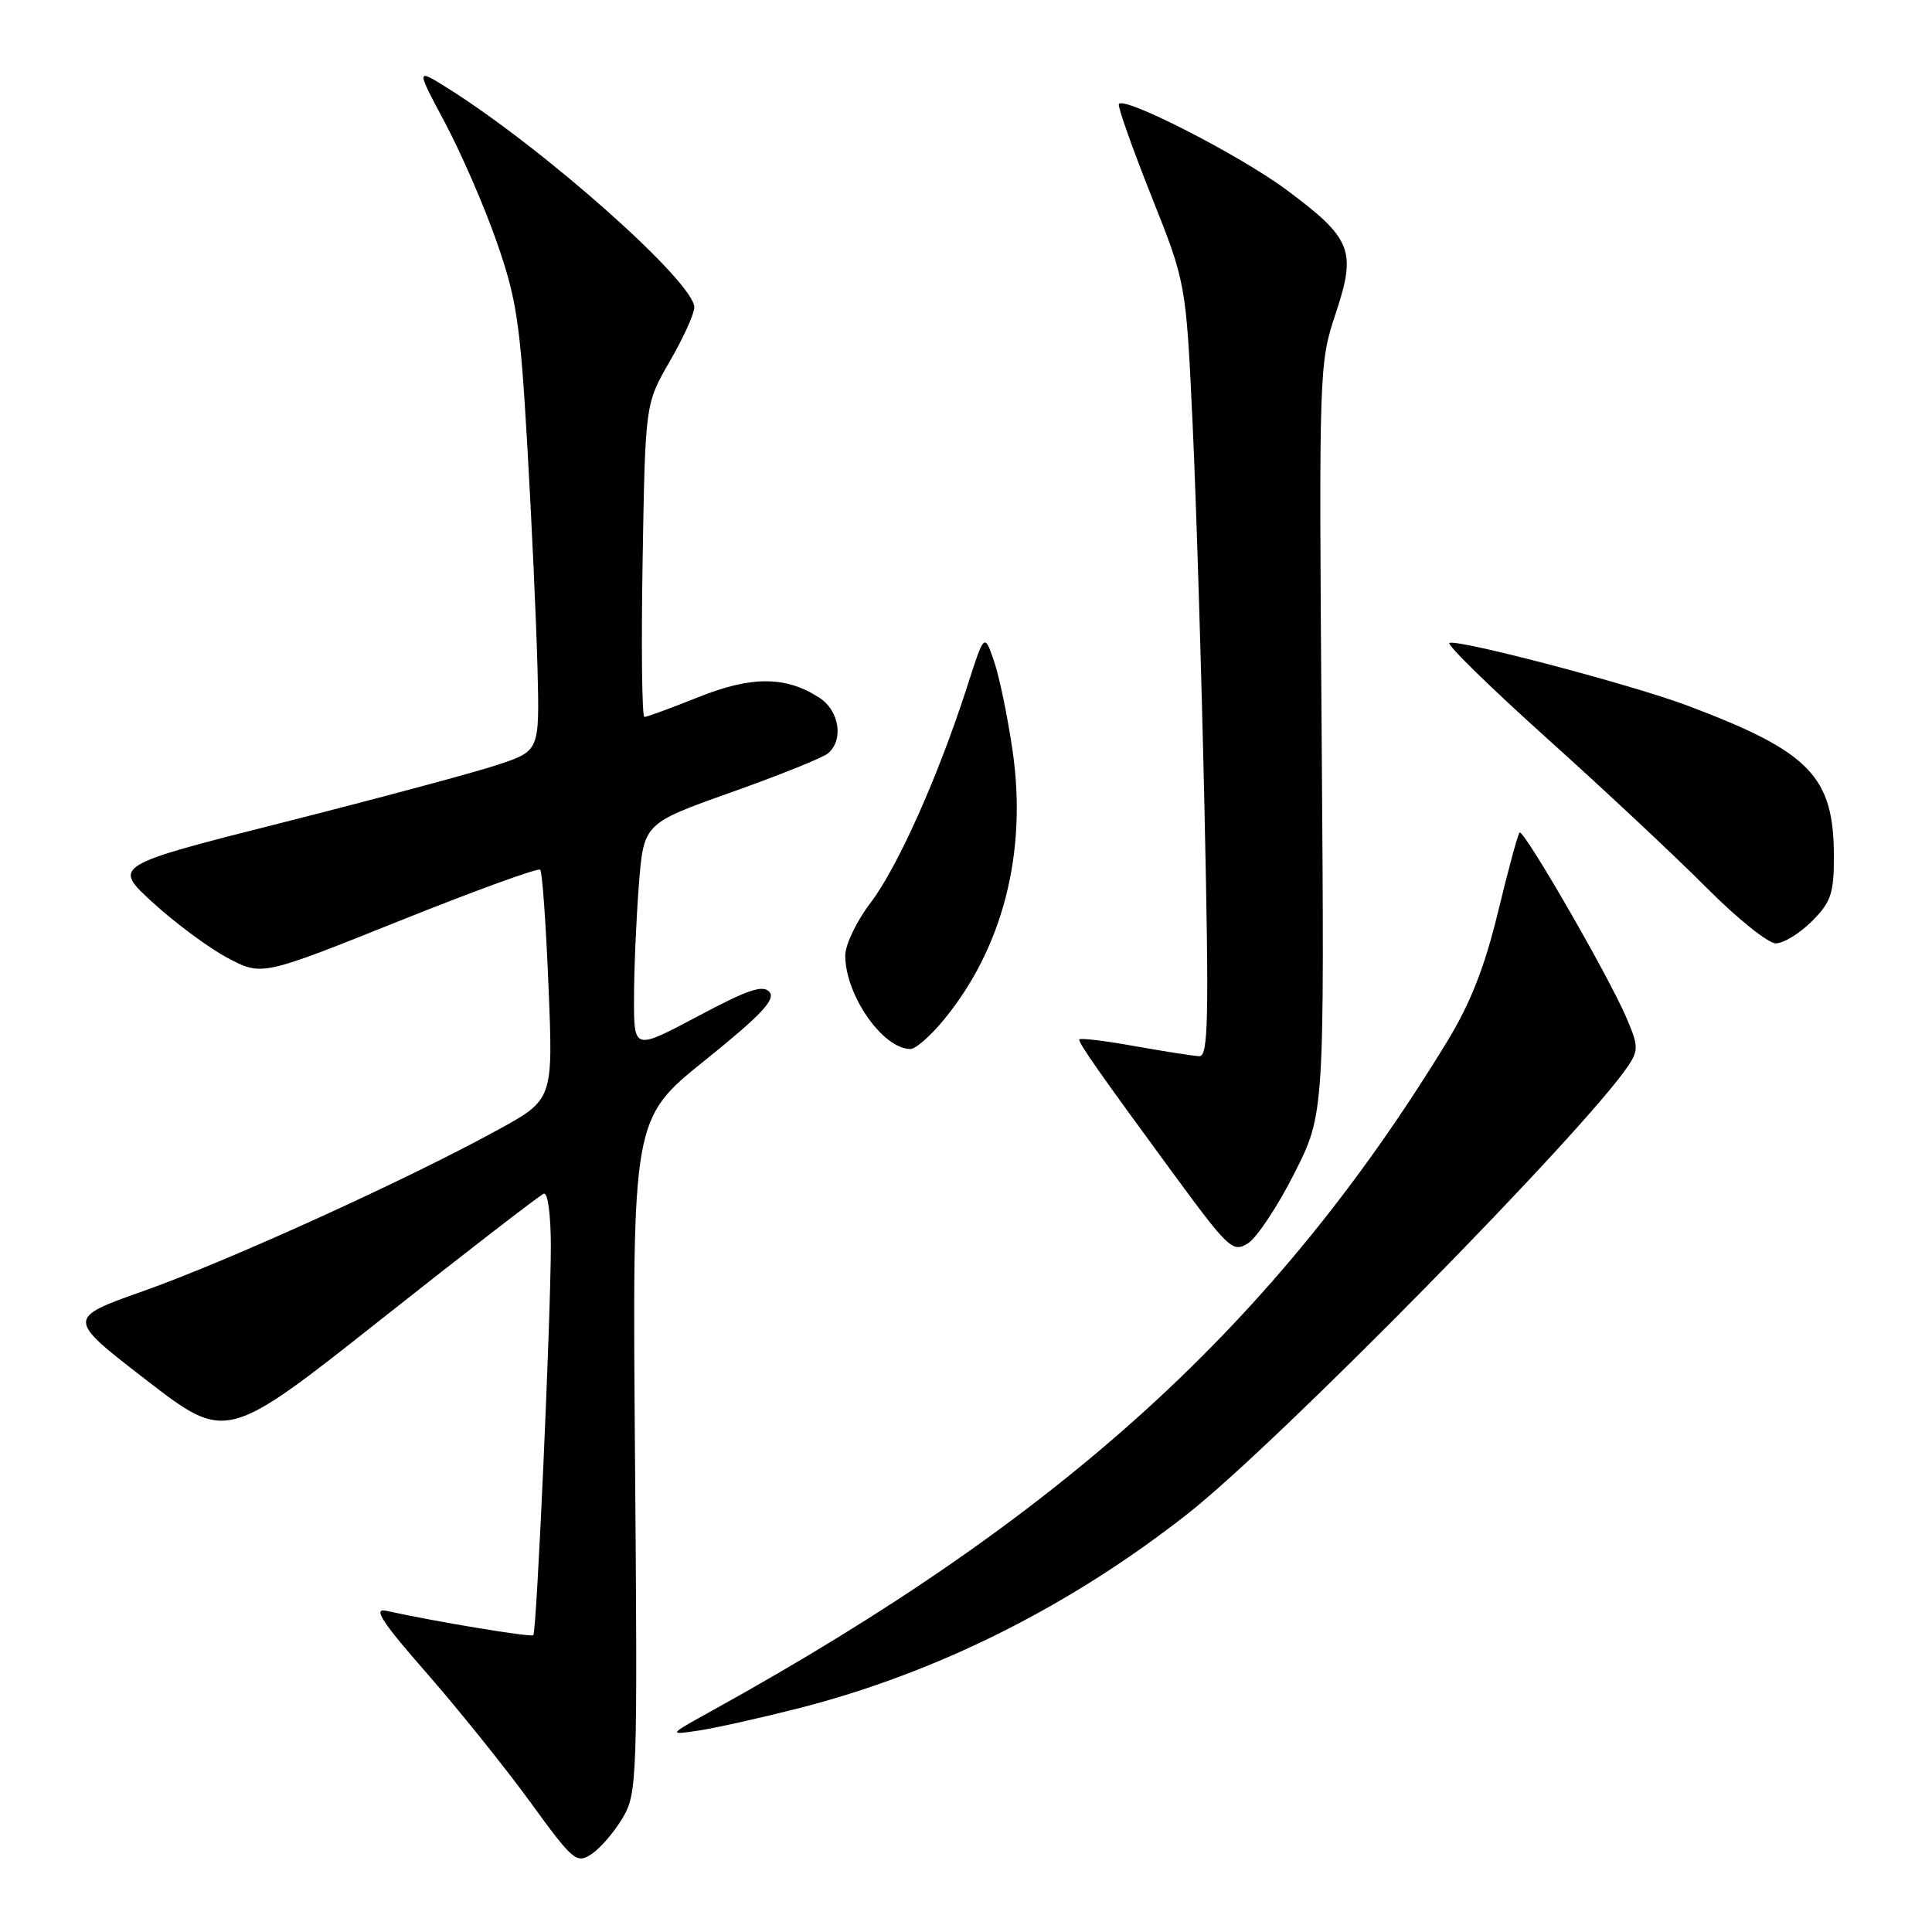 <?xml version="1.0" encoding="UTF-8" standalone="no"?>
<!DOCTYPE svg PUBLIC "-//W3C//DTD SVG 1.1//EN" "http://www.w3.org/Graphics/SVG/1.1/DTD/svg11.dtd" >
<svg xmlns="http://www.w3.org/2000/svg" xmlns:xlink="http://www.w3.org/1999/xlink" version="1.1" viewBox="0 0 256 256">
 <g >
 <path fill="currentColor"
d=" M 82.50 240.89 C 84.43 237.61 84.49 236.05 84.14 192.87 C 83.78 148.24 83.78 148.24 93.41 140.50 C 100.79 134.56 102.79 132.45 101.97 131.46 C 101.12 130.44 99.15 131.10 92.45 134.67 C 84.00 139.16 84.00 139.16 84.01 132.33 C 84.01 128.57 84.30 121.81 84.65 117.30 C 85.29 109.11 85.29 109.11 96.85 105.00 C 103.21 102.74 109.00 100.42 109.71 99.83 C 111.81 98.08 111.23 94.19 108.61 92.48 C 104.17 89.57 99.61 89.54 92.53 92.38 C 88.93 93.82 85.71 95.00 85.39 95.00 C 85.06 95.00 84.96 85.66 85.15 74.25 C 85.50 53.50 85.50 53.50 88.75 47.88 C 90.54 44.79 92.00 41.57 92.00 40.73 C 92.00 37.39 72.09 19.69 59.30 11.67 C 55.11 9.04 55.11 9.04 58.97 16.27 C 61.09 20.25 64.18 27.35 65.82 32.06 C 68.46 39.62 68.93 42.77 69.87 59.06 C 70.46 69.20 71.06 82.45 71.22 88.49 C 71.50 99.49 71.50 99.49 66.00 101.32 C 62.98 102.33 50.24 105.75 37.70 108.93 C 14.89 114.70 14.89 114.70 20.28 119.62 C 23.24 122.33 27.69 125.62 30.18 126.94 C 34.70 129.33 34.70 129.33 52.89 122.04 C 62.90 118.03 71.31 114.97 71.58 115.24 C 71.85 115.51 72.35 122.48 72.68 130.72 C 73.30 145.70 73.30 145.70 65.90 149.75 C 53.89 156.34 30.28 167.07 19.14 171.02 C 8.78 174.68 8.78 174.68 19.38 182.86 C 29.99 191.05 29.99 191.05 50.56 174.77 C 61.87 165.82 71.55 158.35 72.06 158.17 C 72.59 157.98 72.99 161.03 72.99 165.17 C 72.97 174.95 71.11 216.22 70.67 216.67 C 70.36 216.98 57.52 214.85 51.18 213.44 C 49.38 213.04 50.56 214.87 56.55 221.71 C 60.78 226.55 66.95 234.23 70.26 238.78 C 75.96 246.62 76.39 246.99 78.39 245.67 C 79.55 244.90 81.40 242.75 82.50 240.89 Z  M 105.88 226.34 C 124.16 221.66 141.73 212.88 157.39 200.57 C 169.27 191.24 210.06 149.76 215.75 141.22 C 217.13 139.15 217.10 138.53 215.45 134.72 C 213.01 129.08 201.87 109.80 201.35 110.32 C 201.12 110.54 199.84 115.29 198.49 120.86 C 196.71 128.19 194.85 132.92 191.77 137.98 C 168.95 175.38 140.97 200.87 94.50 226.59 C 88.50 229.91 88.50 229.91 92.50 229.32 C 94.70 229.00 100.72 227.65 105.88 226.34 Z  M 171.50 155.49 C 175.50 147.59 175.50 147.59 175.13 97.91 C 174.76 48.67 174.78 48.18 176.99 41.52 C 179.76 33.20 179.13 31.60 170.50 25.18 C 164.28 20.55 148.69 12.58 148.25 13.81 C 148.11 14.19 150.06 19.68 152.57 26.00 C 157.15 37.50 157.15 37.50 158.02 56.00 C 158.50 66.17 159.21 89.24 159.60 107.25 C 160.21 135.12 160.11 139.99 158.91 139.95 C 158.13 139.92 154.24 139.31 150.25 138.60 C 146.26 137.88 143.00 137.50 143.00 137.75 C 143.00 138.34 145.79 142.32 155.31 155.29 C 162.82 165.52 163.34 166.02 165.37 164.74 C 166.54 164.00 169.30 159.84 171.50 155.49 Z  M 124.96 135.25 C 132.85 125.73 136.13 113.04 134.18 99.53 C 133.52 94.97 132.40 89.58 131.70 87.56 C 130.43 83.88 130.43 83.88 128.11 91.11 C 124.30 102.93 118.92 114.95 115.35 119.63 C 113.51 122.04 112.00 125.18 112.00 126.61 C 112.00 131.86 116.98 139.00 120.65 139.00 C 121.31 139.00 123.25 137.31 124.96 135.25 Z  M 240.08 122.08 C 242.61 119.54 243.00 118.41 243.00 113.54 C 243.00 102.86 239.87 99.62 223.55 93.48 C 216.22 90.72 193.33 84.70 192.06 85.19 C 191.62 85.36 197.44 91.05 204.99 97.84 C 212.55 104.63 222.04 113.52 226.09 117.59 C 230.14 121.67 234.28 125.00 235.30 125.00 C 236.32 125.00 238.47 123.68 240.08 122.08 Z "/>
</g>
</svg>